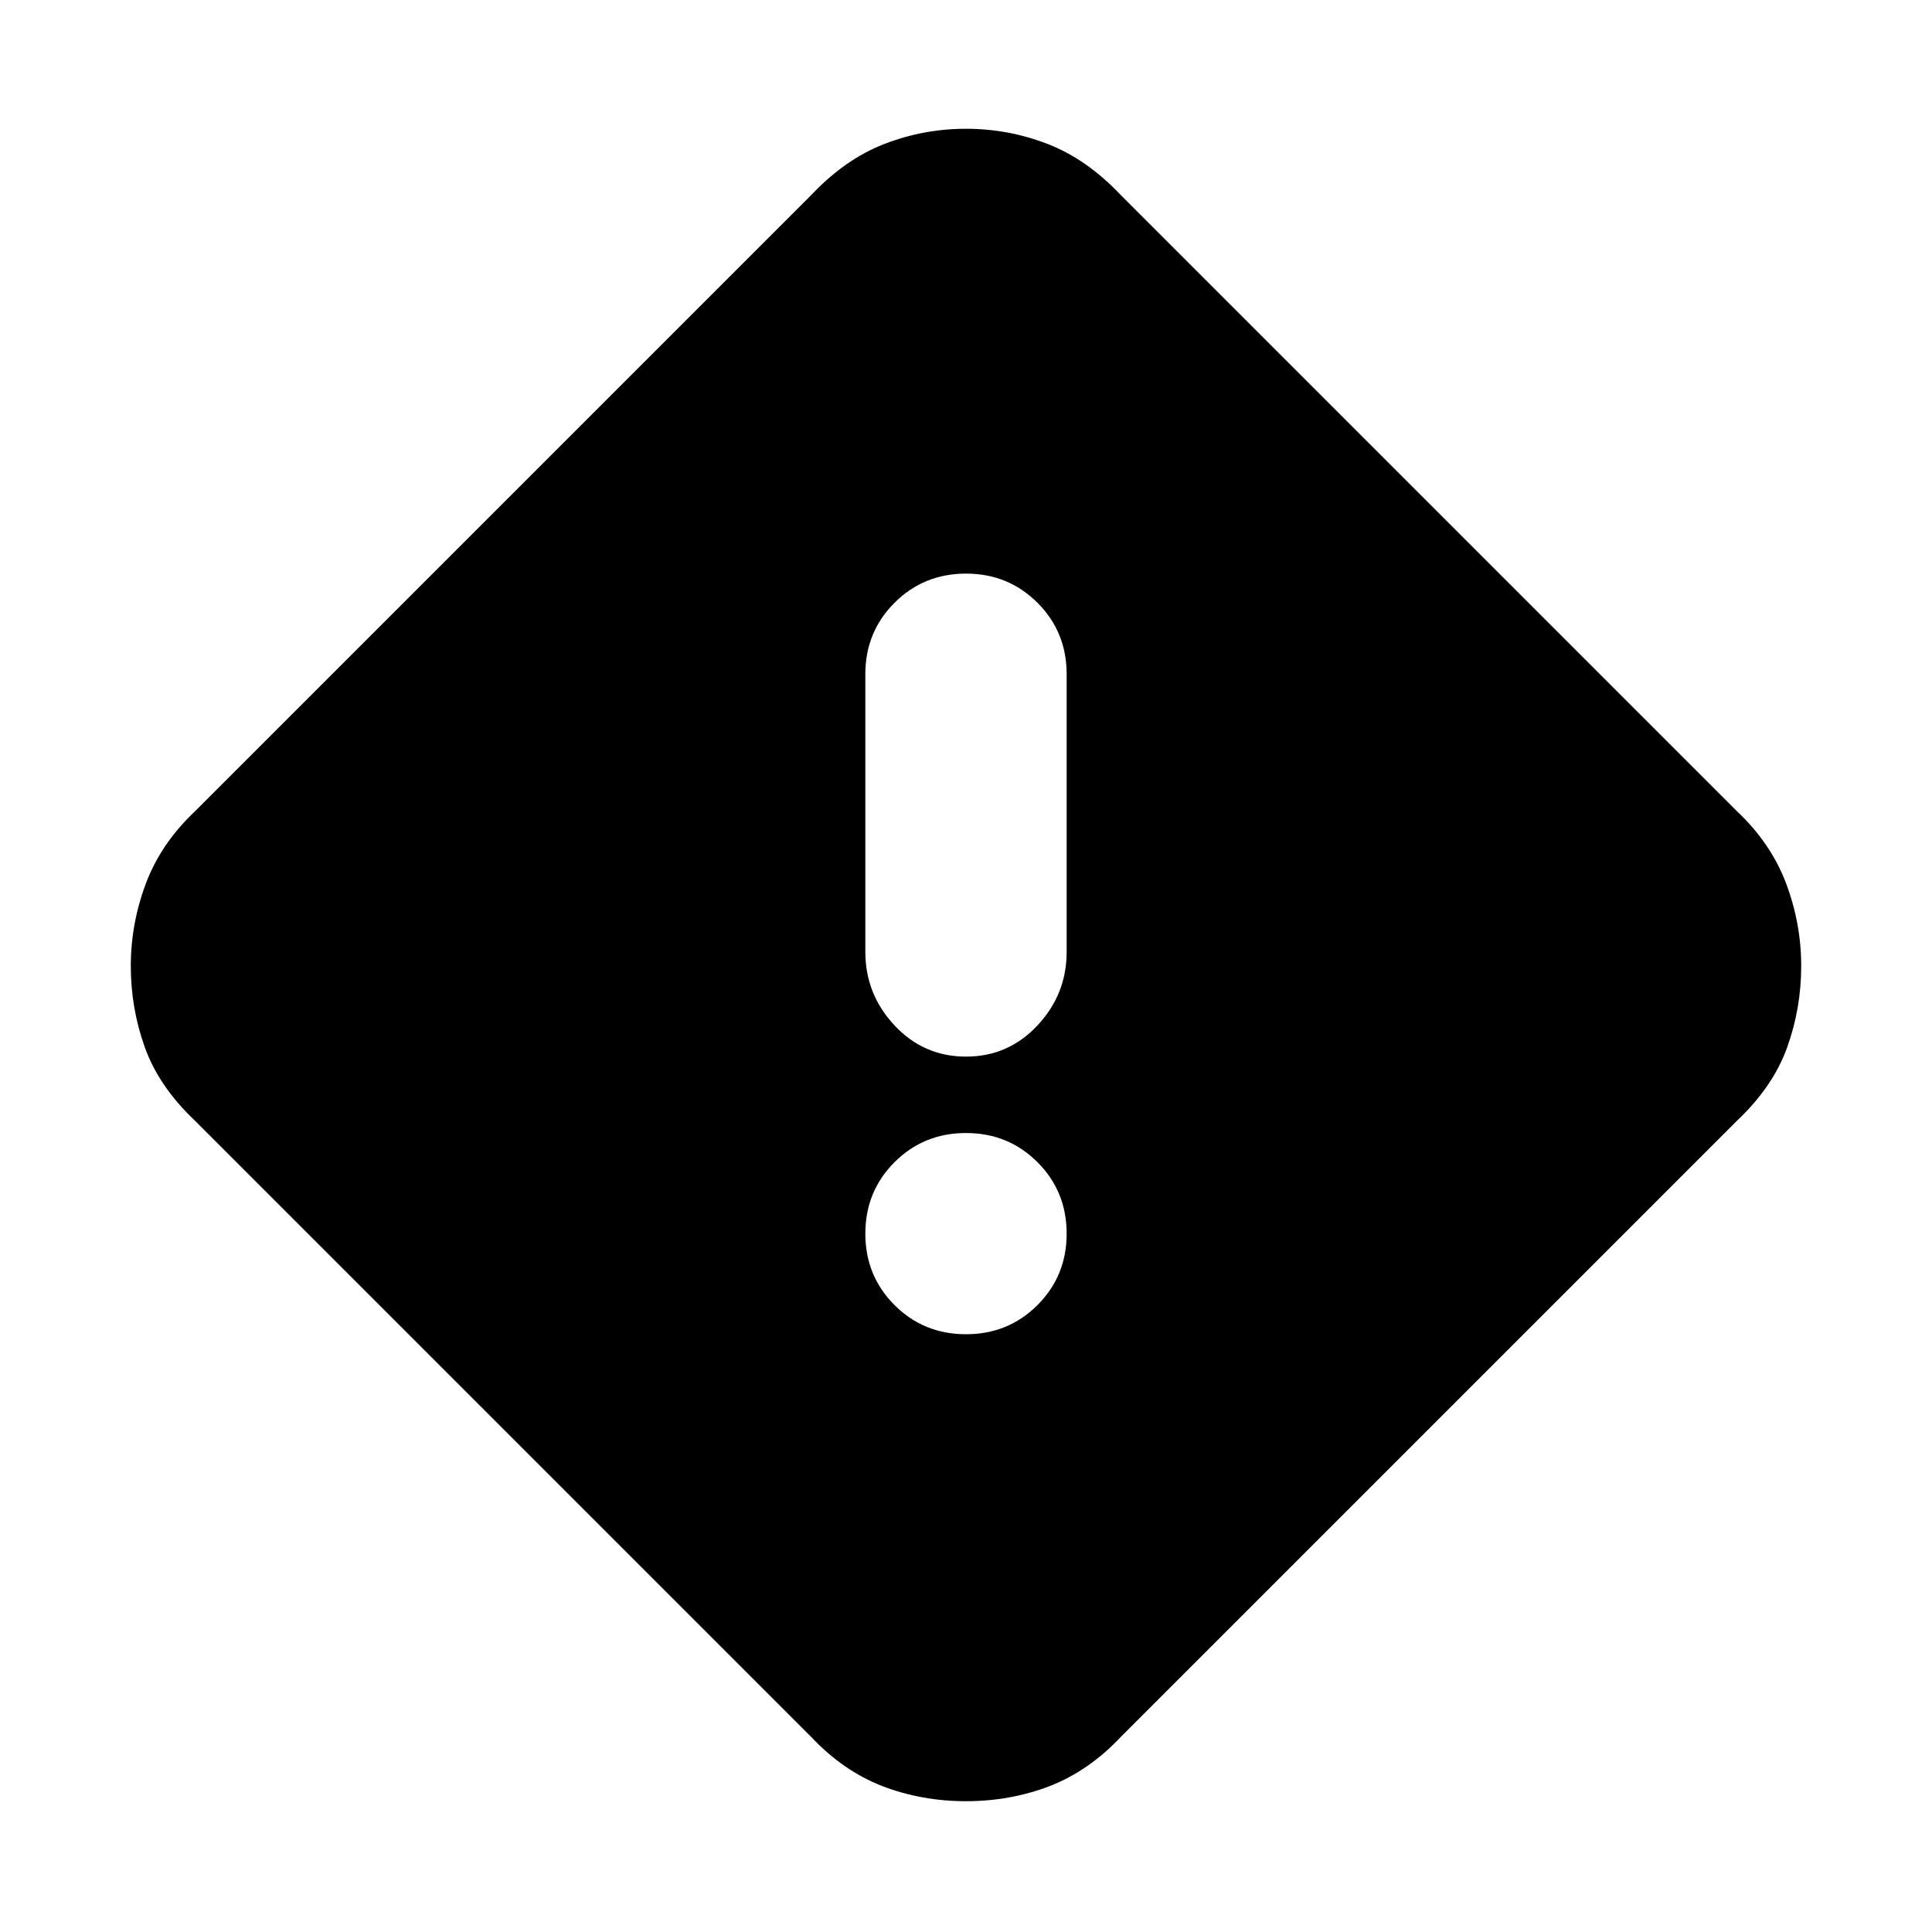 <svg xmlns="http://www.w3.org/2000/svg" height="20" width="20"><path d="M11.604 17.979q-.333.354-.739.511-.407.156-.865.156t-.865-.156q-.406-.157-.739-.511l-6.375-6.375q-.375-.354-.521-.76-.146-.406-.146-.844 0-.438.156-.854.157-.417.511-.75l6.375-6.375q.354-.375.76-.531.406-.157.844-.157.438 0 .844.157.406.156.76.531l6.375 6.375q.354.333.511.75.156.416.156.854t-.146.844q-.146.406-.521.76ZM10 10.938q.438 0 .74-.323t.302-.761V6.979q0-.437-.302-.739T10 5.938q-.438 0-.74.302t-.302.739v2.875q0 .438.302.761t.74.323Zm0 2.874q.438 0 .74-.302t.302-.739q0-.438-.302-.74t-.74-.302q-.438 0-.74.302t-.302.74q0 .437.302.739t.74.302Z"/></svg>